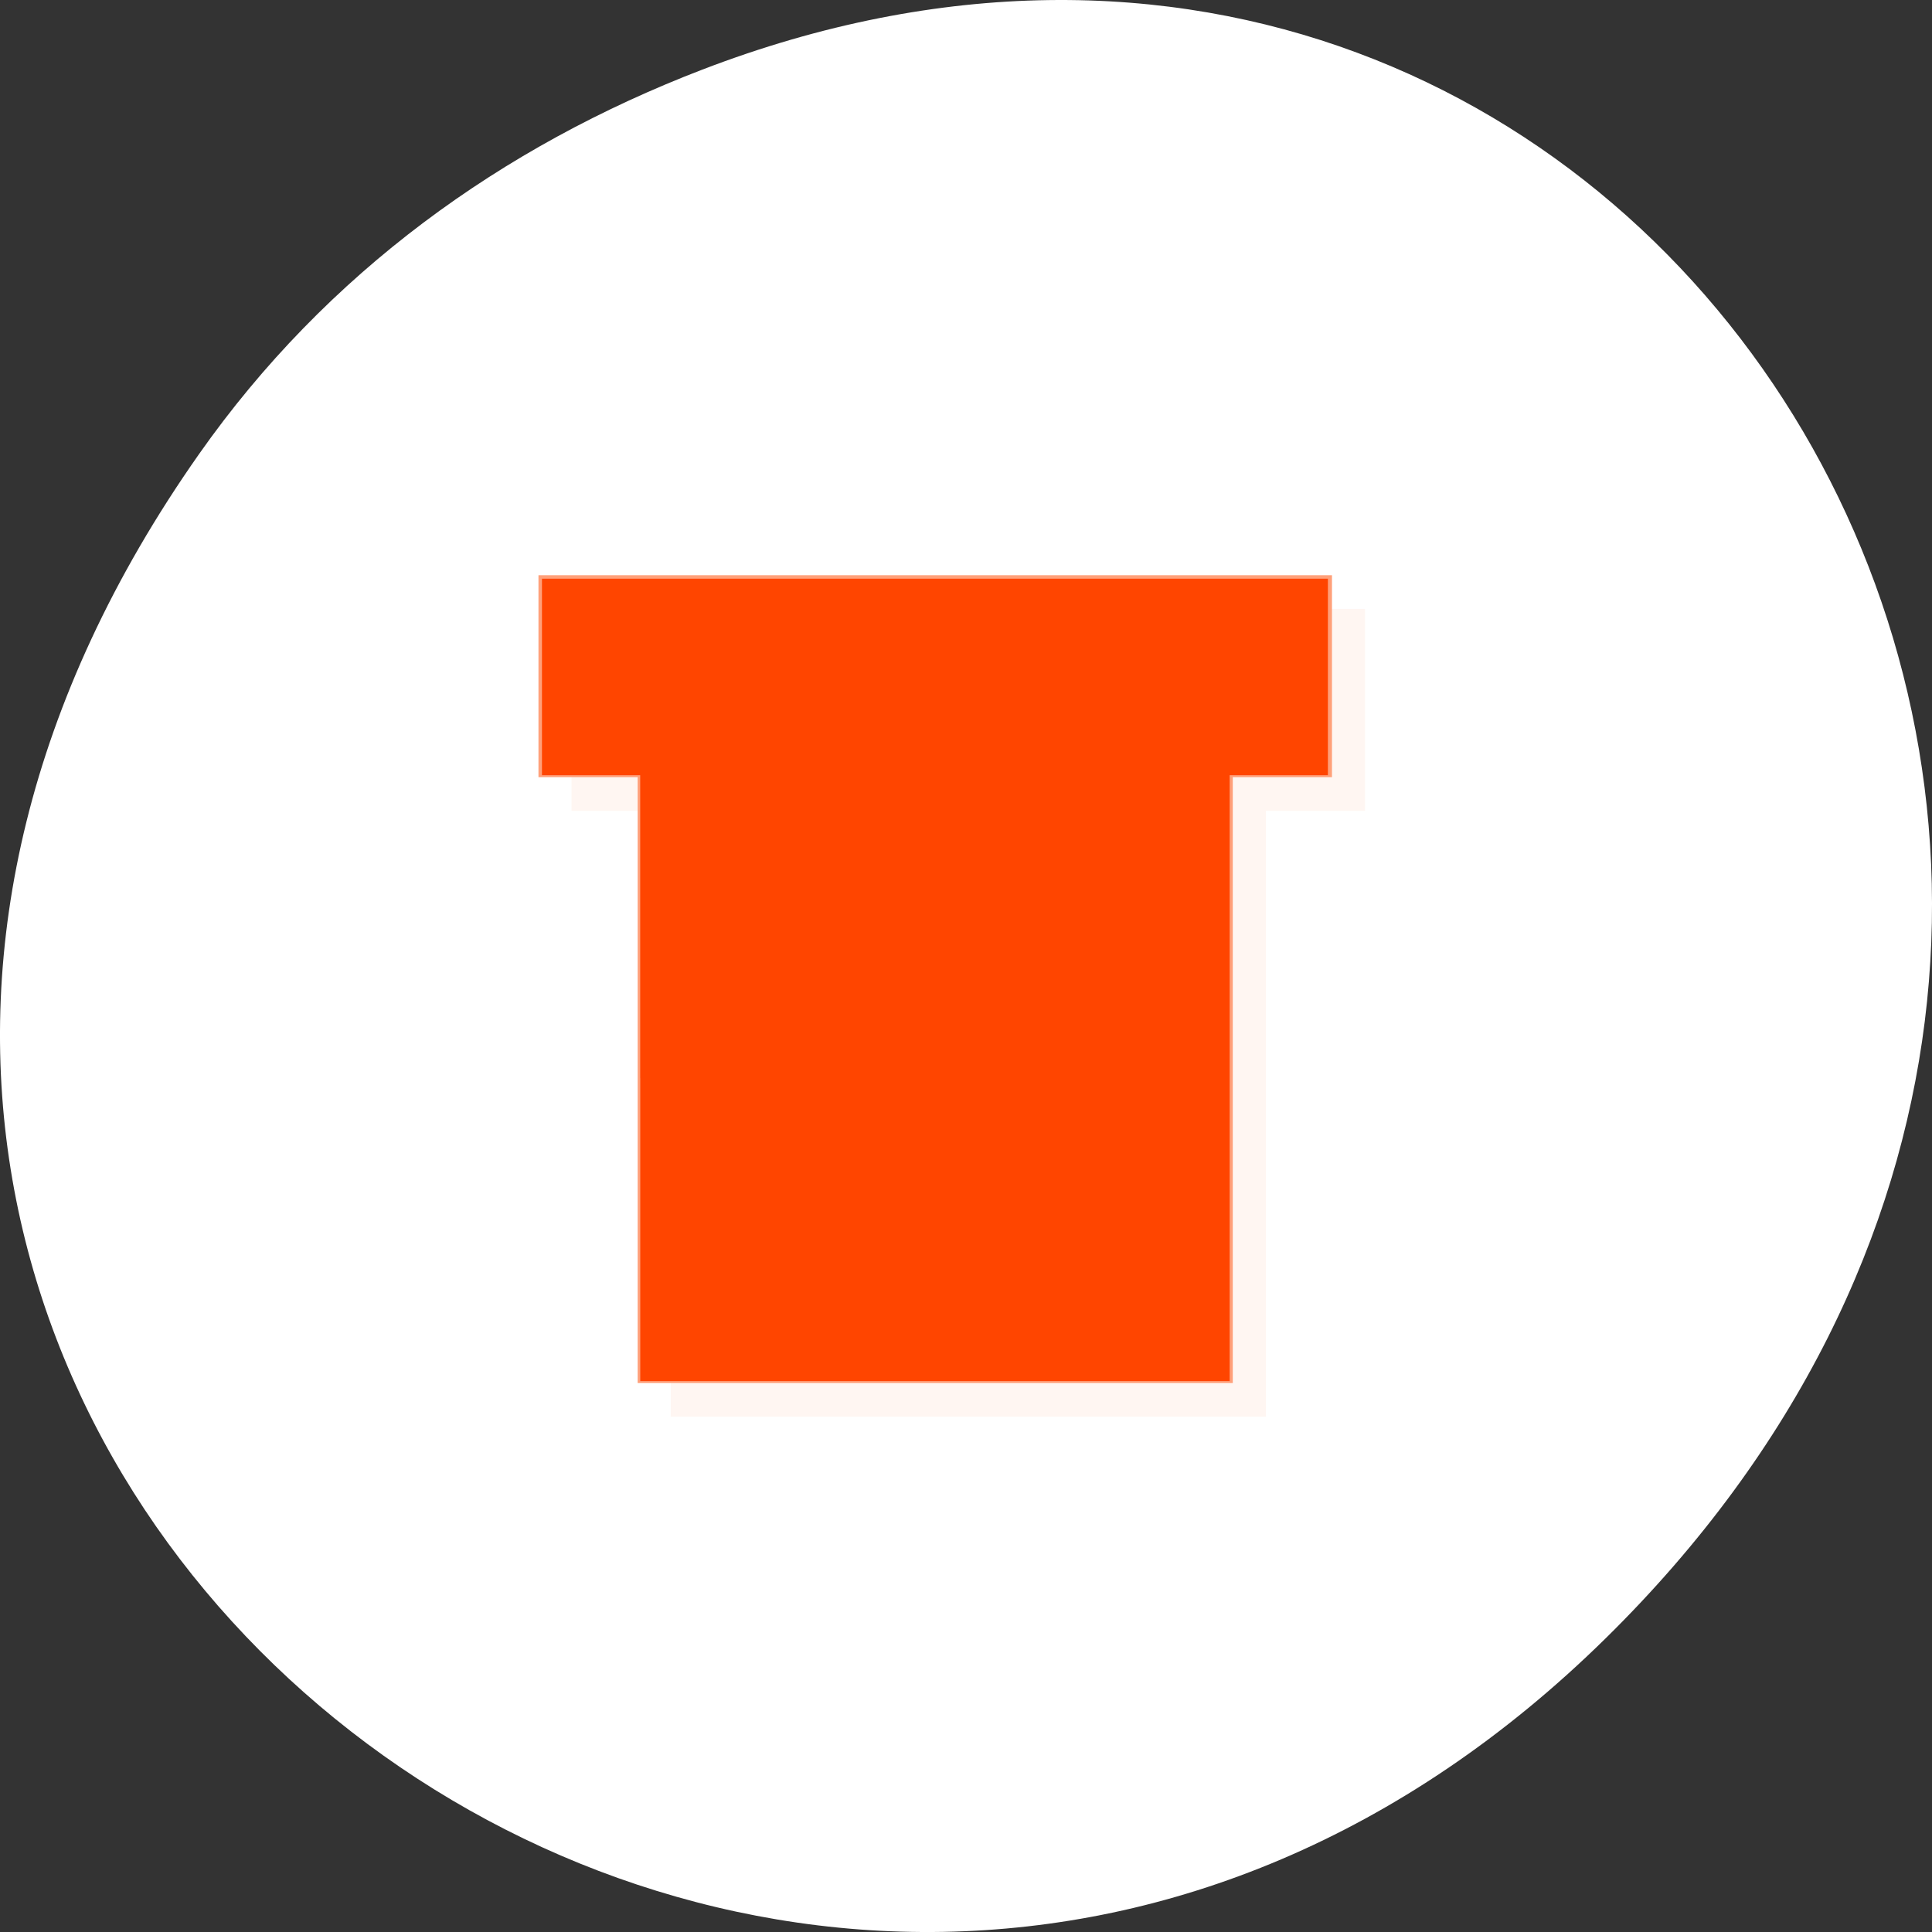 <svg xmlns="http://www.w3.org/2000/svg" viewBox="0 0 256 256"><rect x="0" y="0" width="256" height="256" fill="#333333" stroke="none"/><defs><clipPath id="0"><path transform="matrix(15.333 0 0 11.5 415 -125.5)" d="m -24 13 c 0 1.105 -0.672 2 -1.5 2 -0.828 0 -1.5 -0.895 -1.5 -2 0 -1.105 0.672 -2 1.5 -2 0.828 0 1.5 0.895 1.5 2 z"/></clipPath></defs><g transform="translate(0 -796.36)"><path d="m 26.373 856.53 c -92.05 130.93 77.948 263.6 186.39 156.91 102.17 -100.51 7.449 -256.68 -119.69 -207.86 -26.526 10.185 -49.802 26.914 -66.7 50.948 z" style="fill:#fff;color:#000"/><g transform="matrix(4.381 0 0 4.46 18.795 819.06)" style="fill:#ffa07a"><g style="clip-path:url(#0)"><path d="m 11.996 12 v 6 h 3 v 18 h 18 v -18 h 3 v -6" transform="translate(1 1)" style="opacity:0.1;fill-rule:evenodd"/></g><g style="clip-path:url(#0)"><path d="m 11.996 12 v 6 h 3 v 18 h 18 v -18 h 3 v -6" style="fill-rule:evenodd"/></g></g><path d="m 84.83 142.86 v -40.14 h -6.508 h -6.508 v -13.02 v -13.02 h 52.07 h 52.07 v 13.02 v 13.02 h -6.508 h -6.508 v 40.14 v 40.14 h -39.05 h -39.05 v -40.14 z" transform="translate(0 796.36)" style="fill:#ff4500;fill-rule:evenodd"/></g></svg>